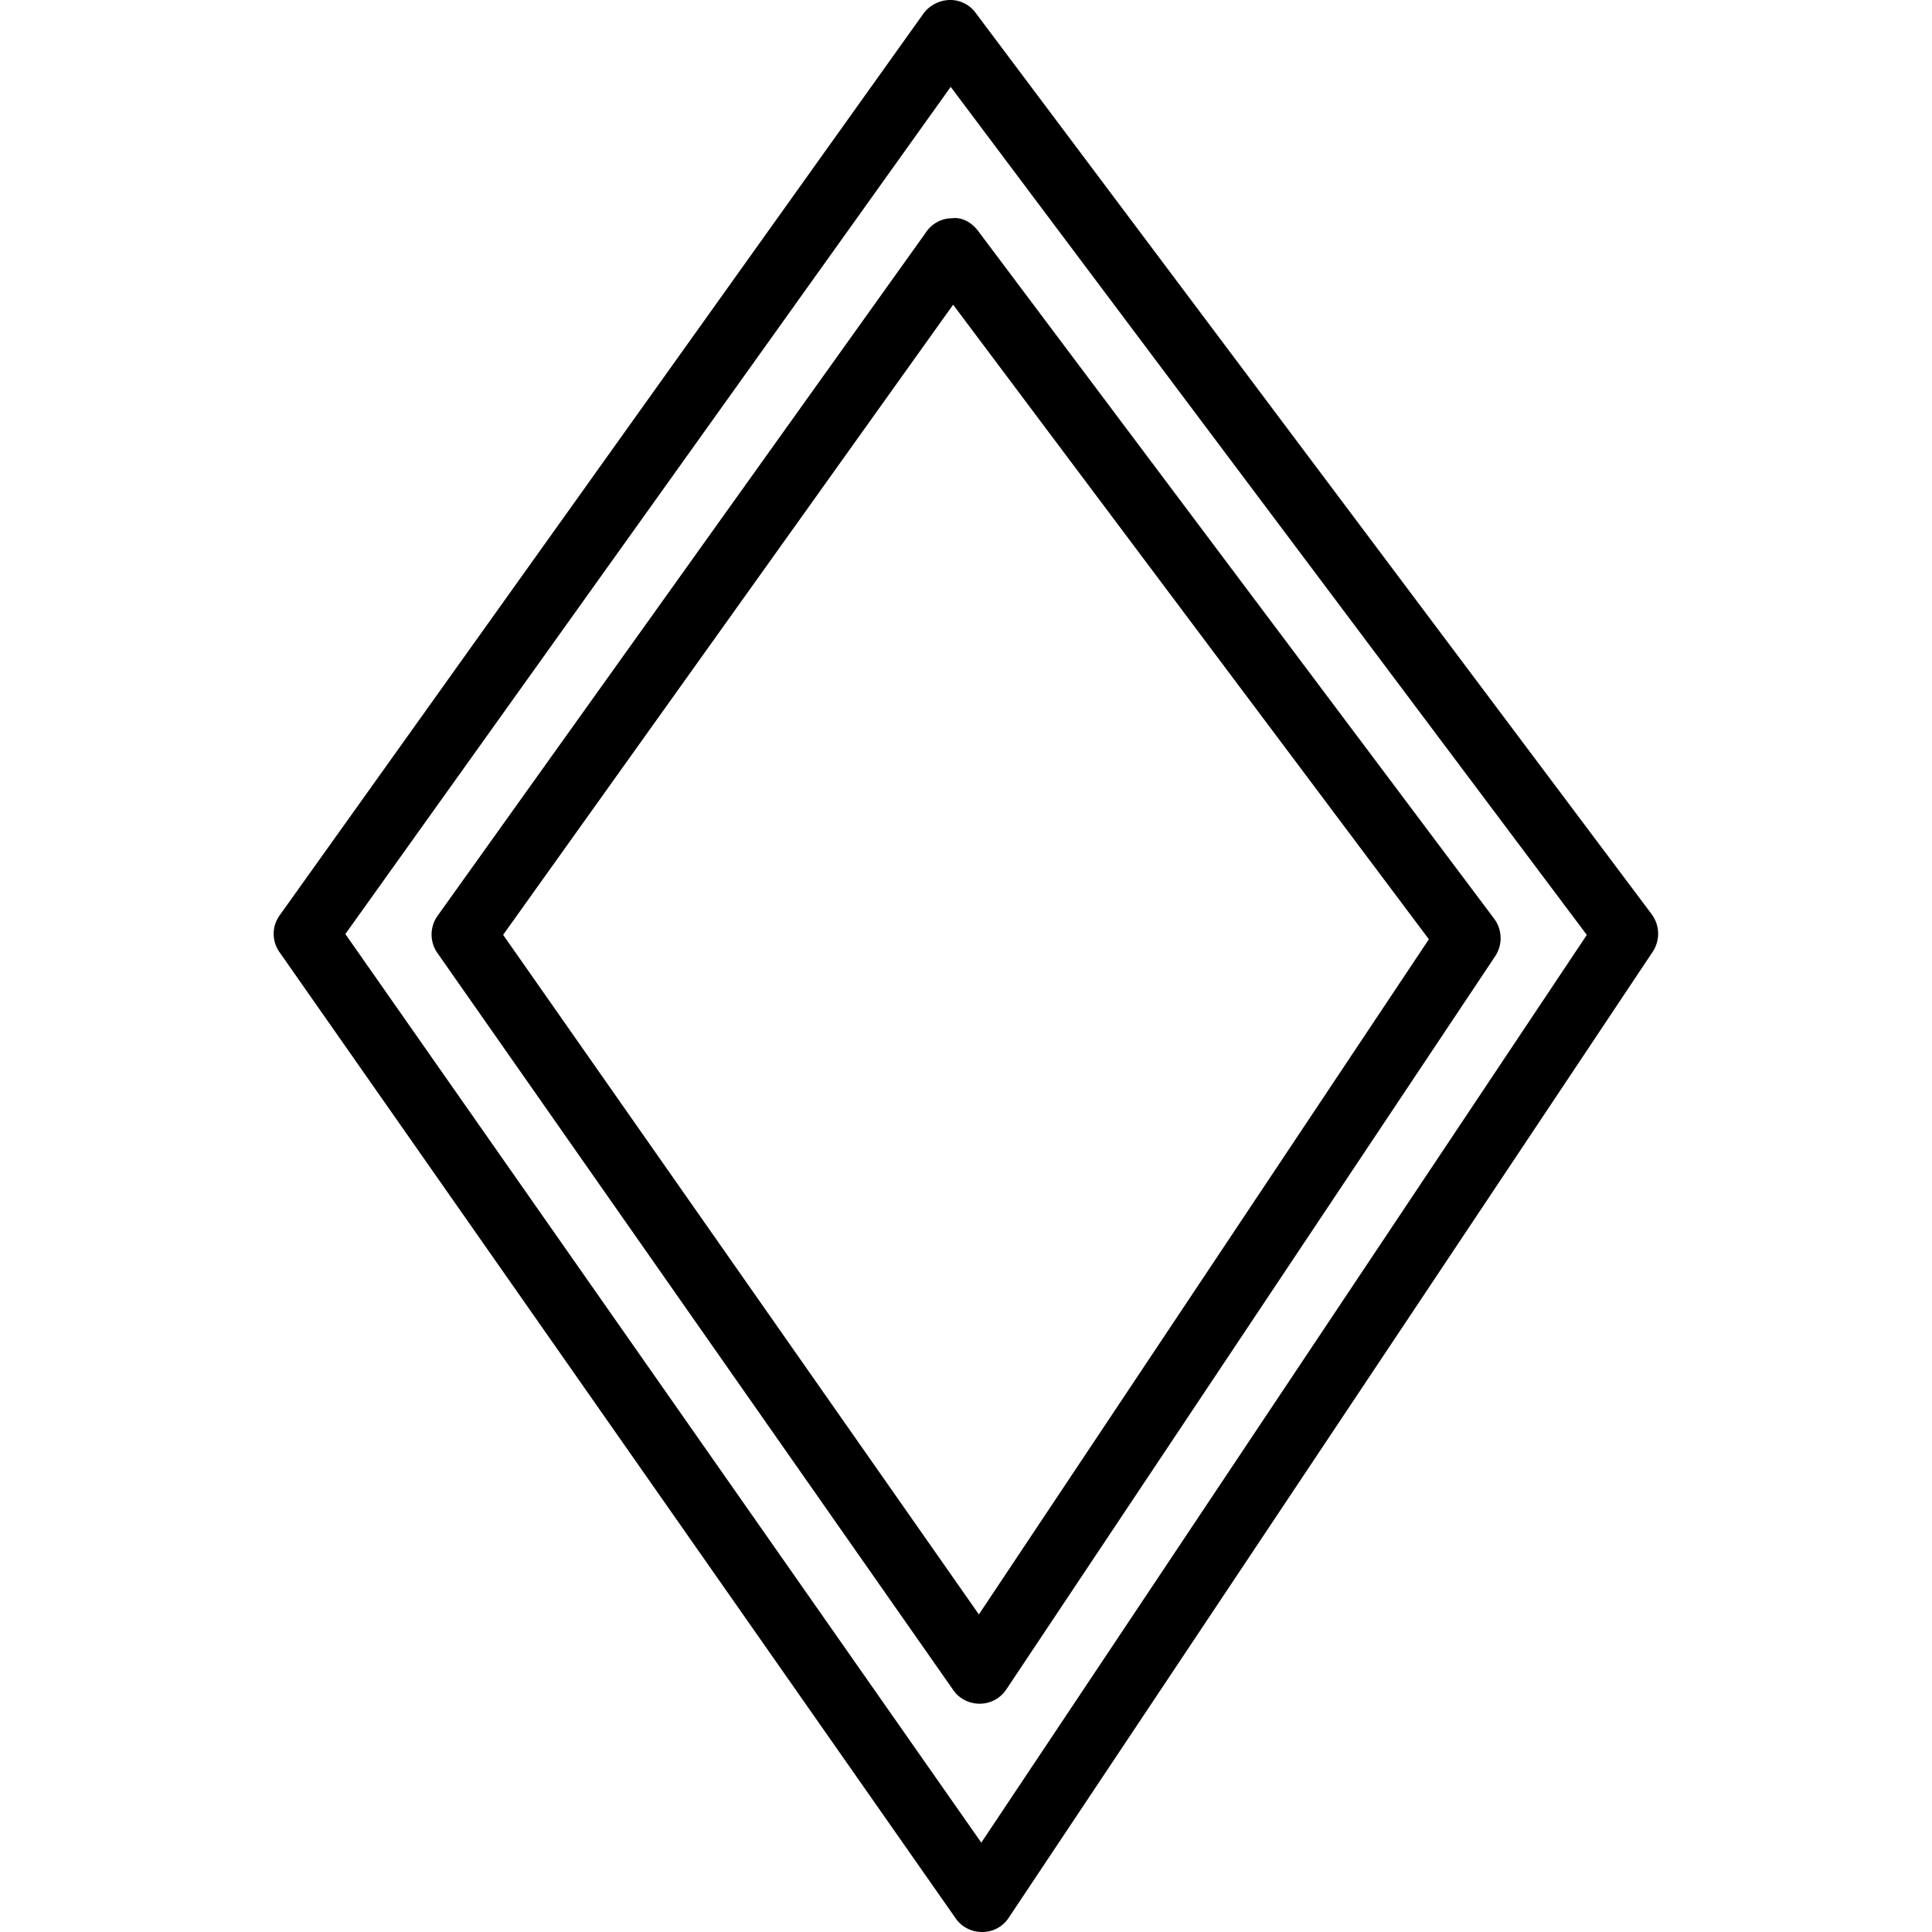 <svg xmlns="http://www.w3.org/2000/svg" width="32" height="32" viewBox="0 0 24 24">
    <path d="M20.52 11.36L12.12.16a.39.39 0 0 0-.324-.16.418.418 0 0 0-.324.168l-7.996 11.2a.393.393 0 0 0-.004.46l8.398 12c.074.11.2.172.328.172h.004a.39.39 0 0 0 .328-.176l8-12a.405.405 0 0 0-.011-.465zM12.19 22.89L4.29 11.603l7.52-10.524 7.902 10.535zm0 0"/>
    <path d="M5.434 11.379a.4.4 0 0 0 0 .46l6.406 9.153c.074.11.2.172.328.172h.004a.396.396 0 0 0 .328-.176l6.074-9.11a.405.405 0 0 0-.012-.464l-6.41-8.543c-.078-.105-.199-.176-.324-.16a.39.39 0 0 0-.32.168zm6.406-7.594l5.91 7.883-5.59 8.387-5.91-8.442zm0 0"/>
</svg>
